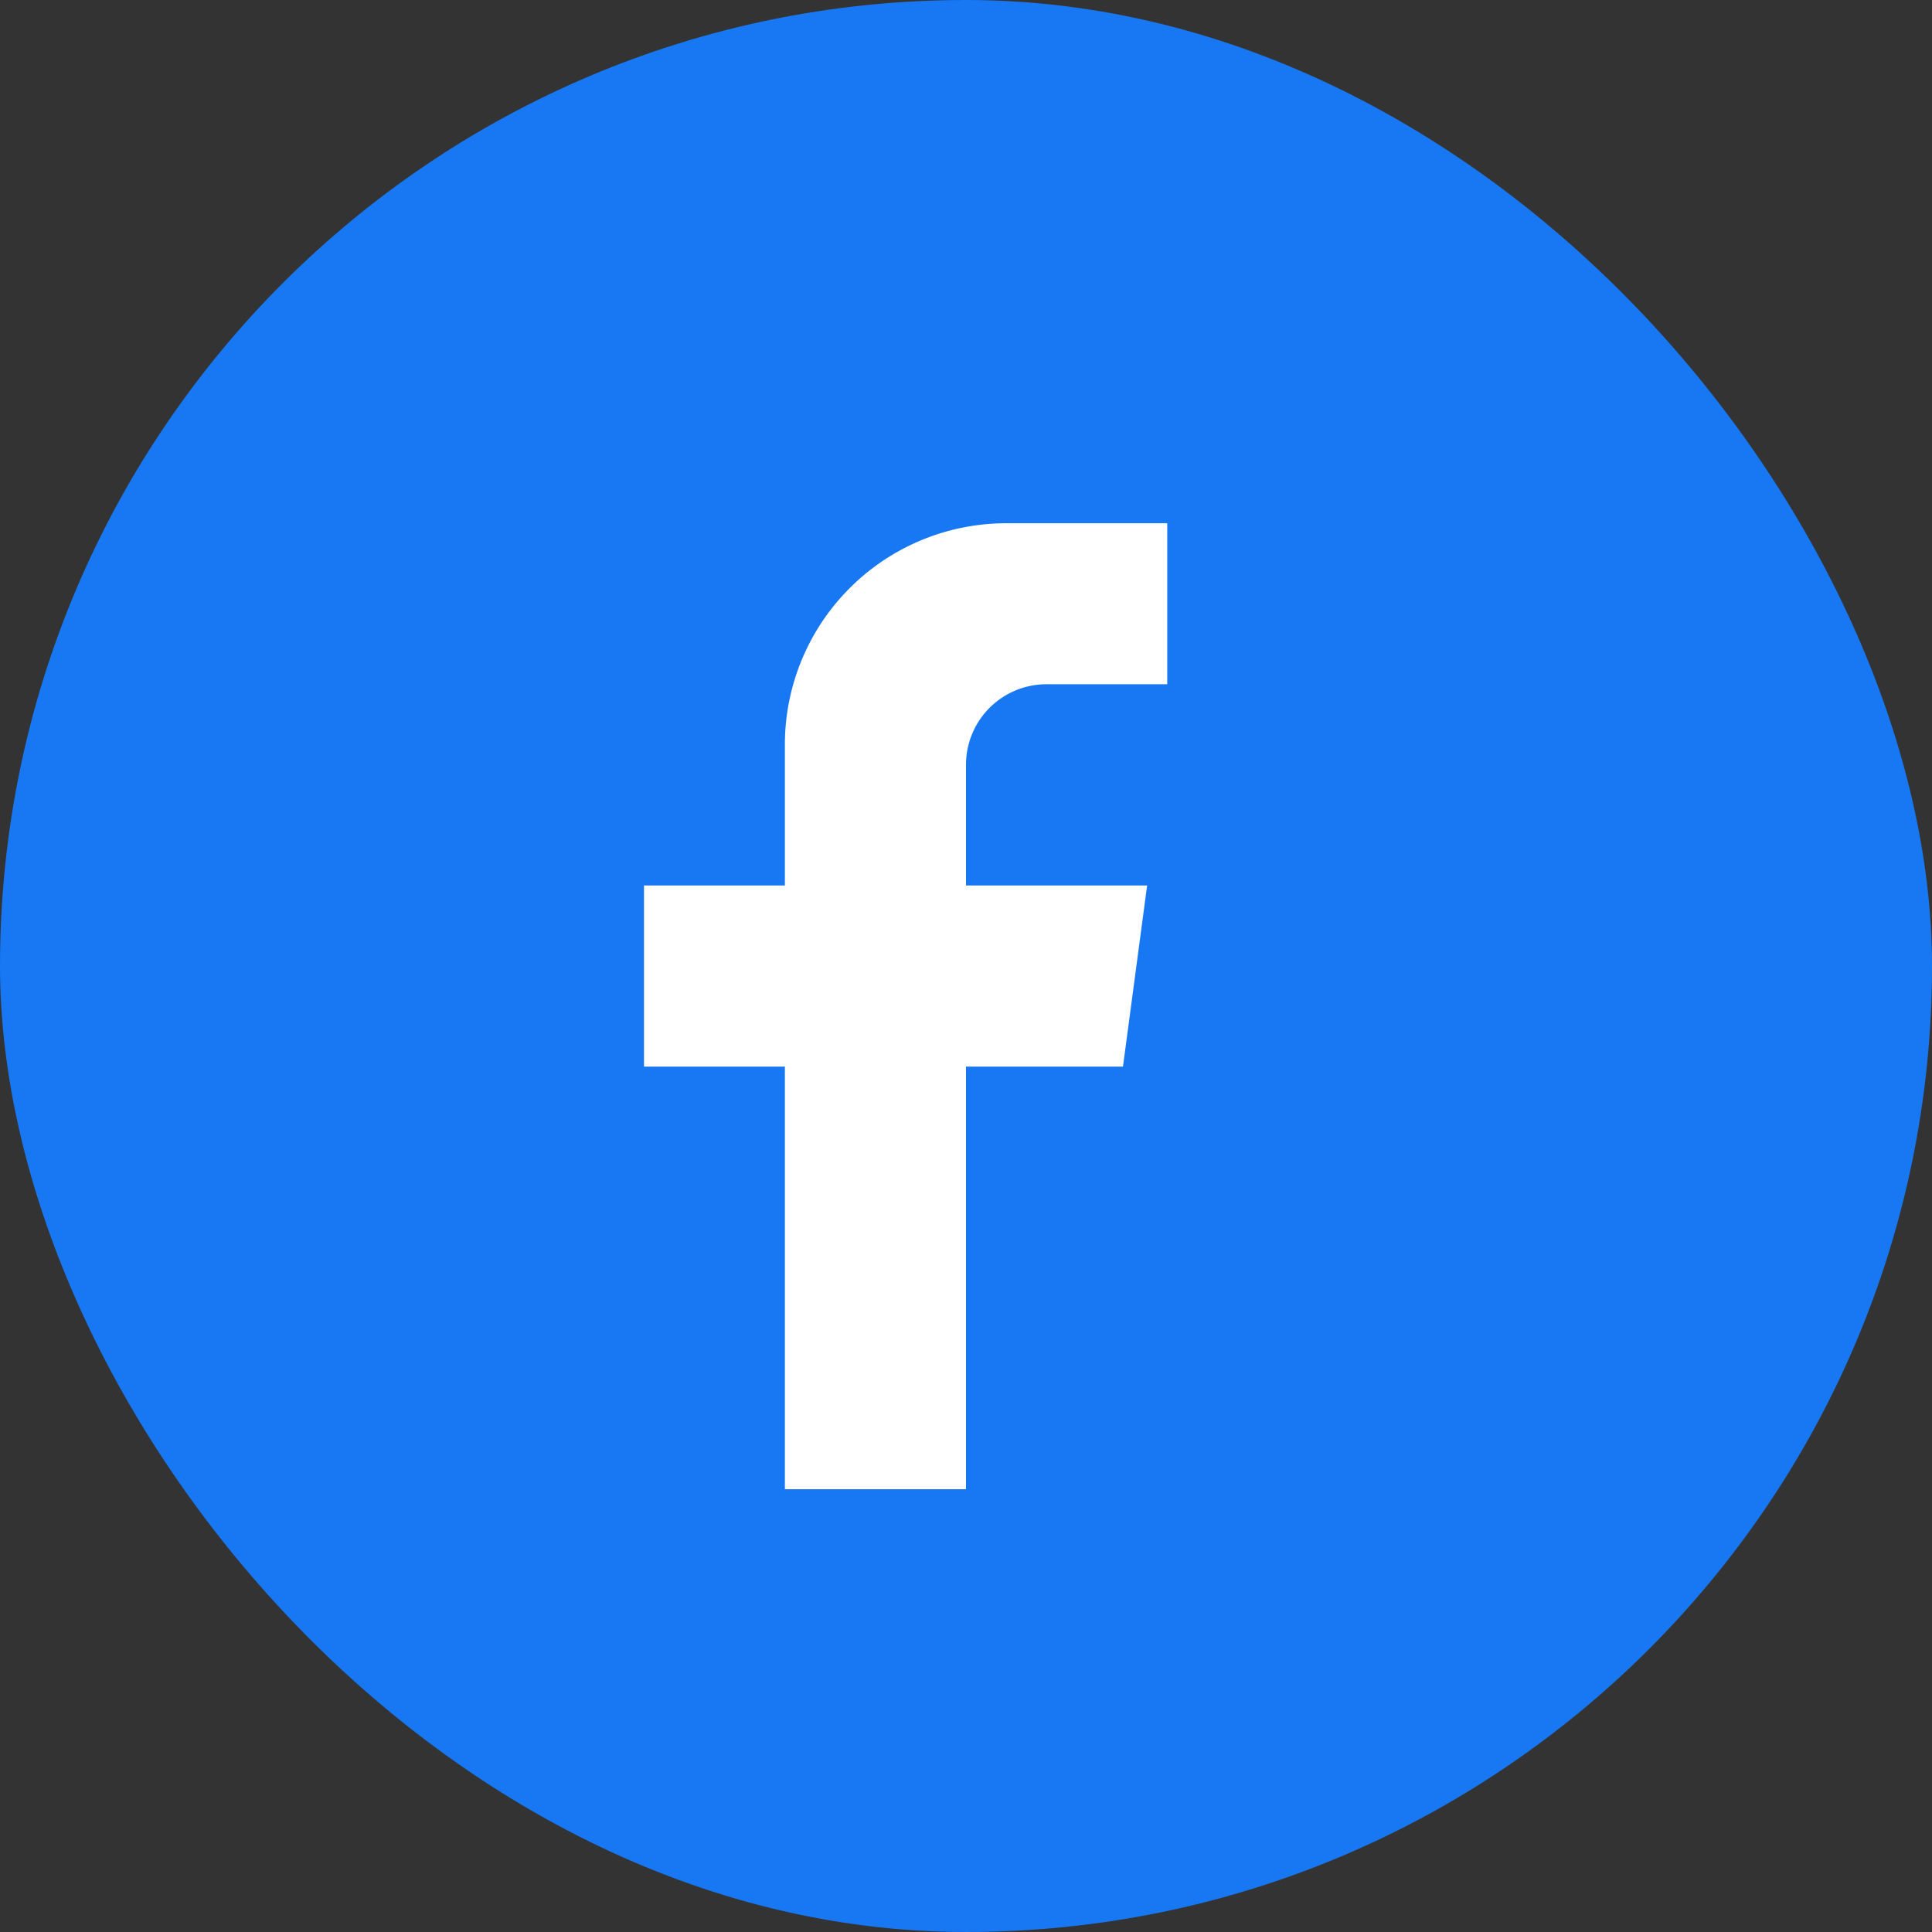 <svg xmlns="http://www.w3.org/2000/svg" viewBox="0 0 24 24" fill="none">
  <rect x="0" y="0" width="24" height="24" fill="#333333" stroke="none"/>
  <rect width="24" height="24" rx="12" fill="#1877F2"/>
  <path d="M14.5 8.5H13a1 1 0 0 0-1 1v1.5h2.25l-.3 2.25H12v5.25H9.75v-5.25H8v-2.25h1.75V9.25A2.75 2.75 0 0 1 12.5 6.5h2v2z" fill="white"/>
</svg>

